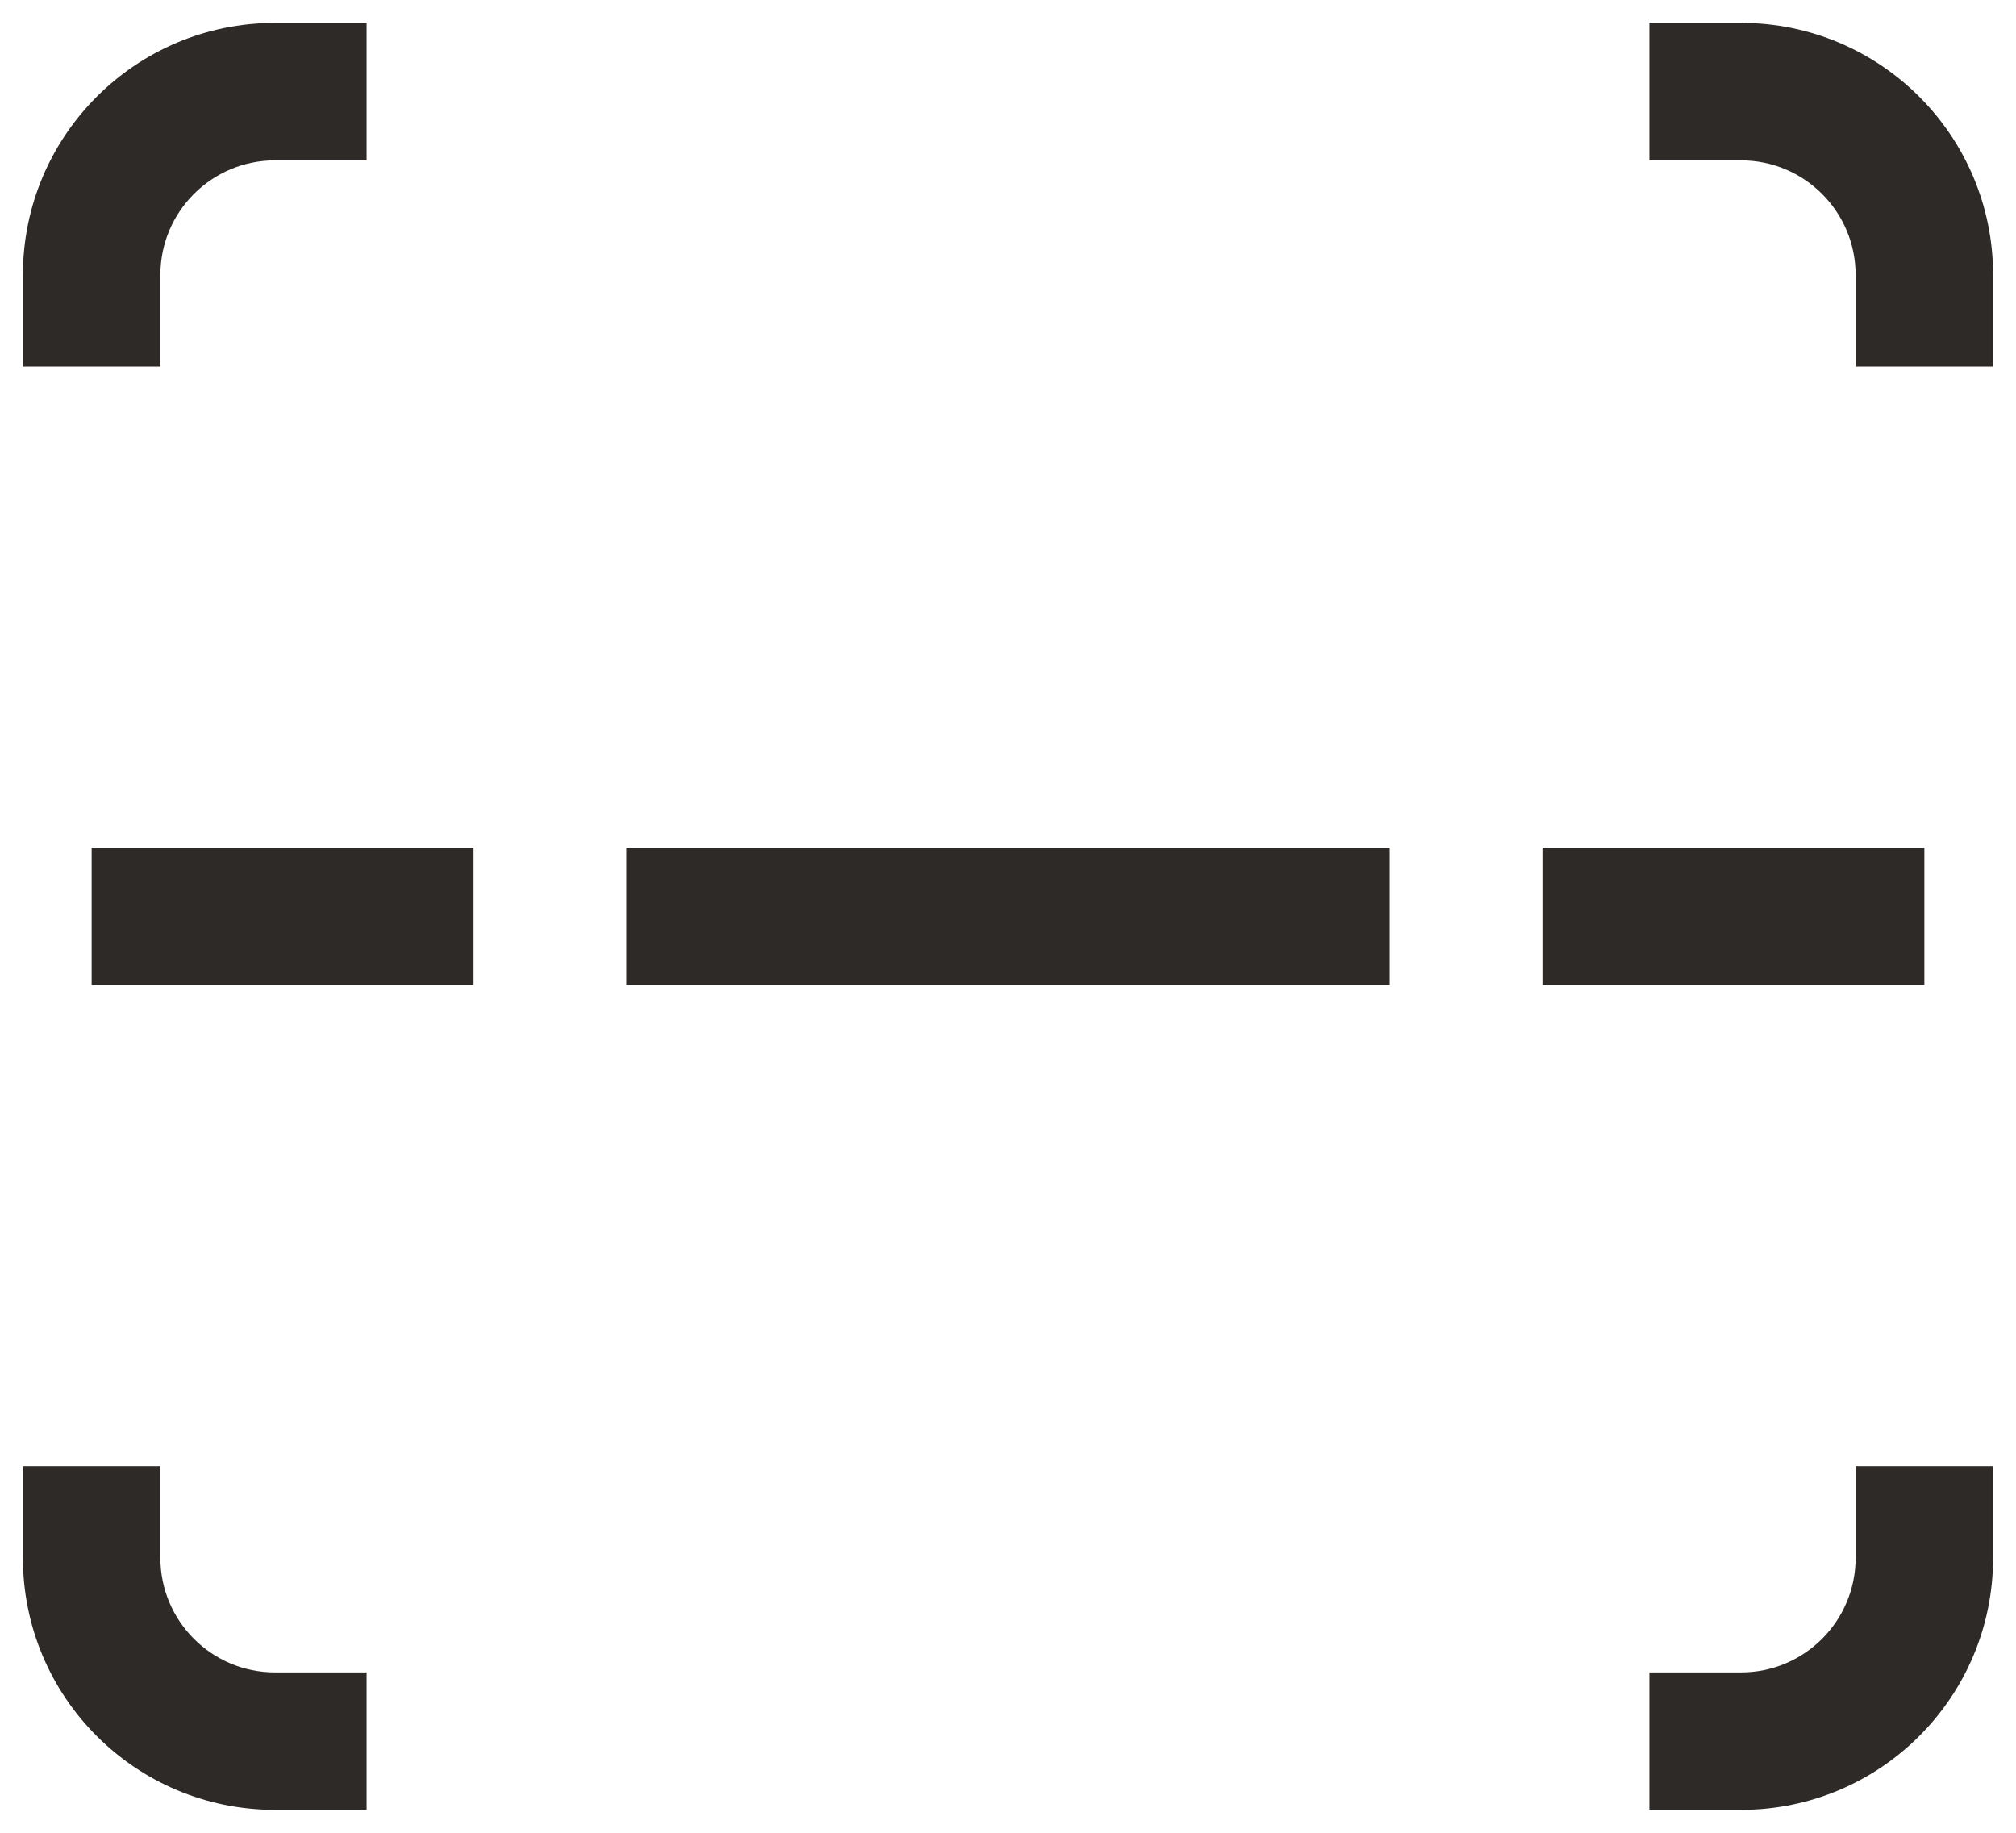 <svg width="22" height="20" viewBox="0 0 22 20" fill="#2E2A28" xmlns="http://www.w3.org/2000/svg">
<path fill-rule="evenodd" clip-rule="evenodd" d="M5.167 10.75H1V9.25H5.167V10.75ZM15.167 10.75H6.833V9.25H15.167V10.75ZM21 10.75H16.833V9.25H21V10.75Z" />
<path fill-rule="evenodd" clip-rule="evenodd" d="M3 1.75C2.31 1.75 1.75 2.31 1.75 3V4H0.25V3C0.25 1.481 1.481 0.25 3 0.25H4V1.75H3ZM18 0.25H19C20.519 0.25 21.75 1.481 21.75 3V4H20.25V3C20.25 2.31 19.69 1.75 19 1.75H18V0.25ZM0.25 17V16H1.75V17C1.75 17.69 2.31 18.25 3 18.25H4V19.75H3C1.481 19.75 0.25 18.519 0.25 17ZM20.25 17V16H21.75V17C21.75 18.519 20.519 19.75 19 19.75H18V18.25H19C19.69 18.25 20.25 17.69 20.25 17Z" />
</svg>
